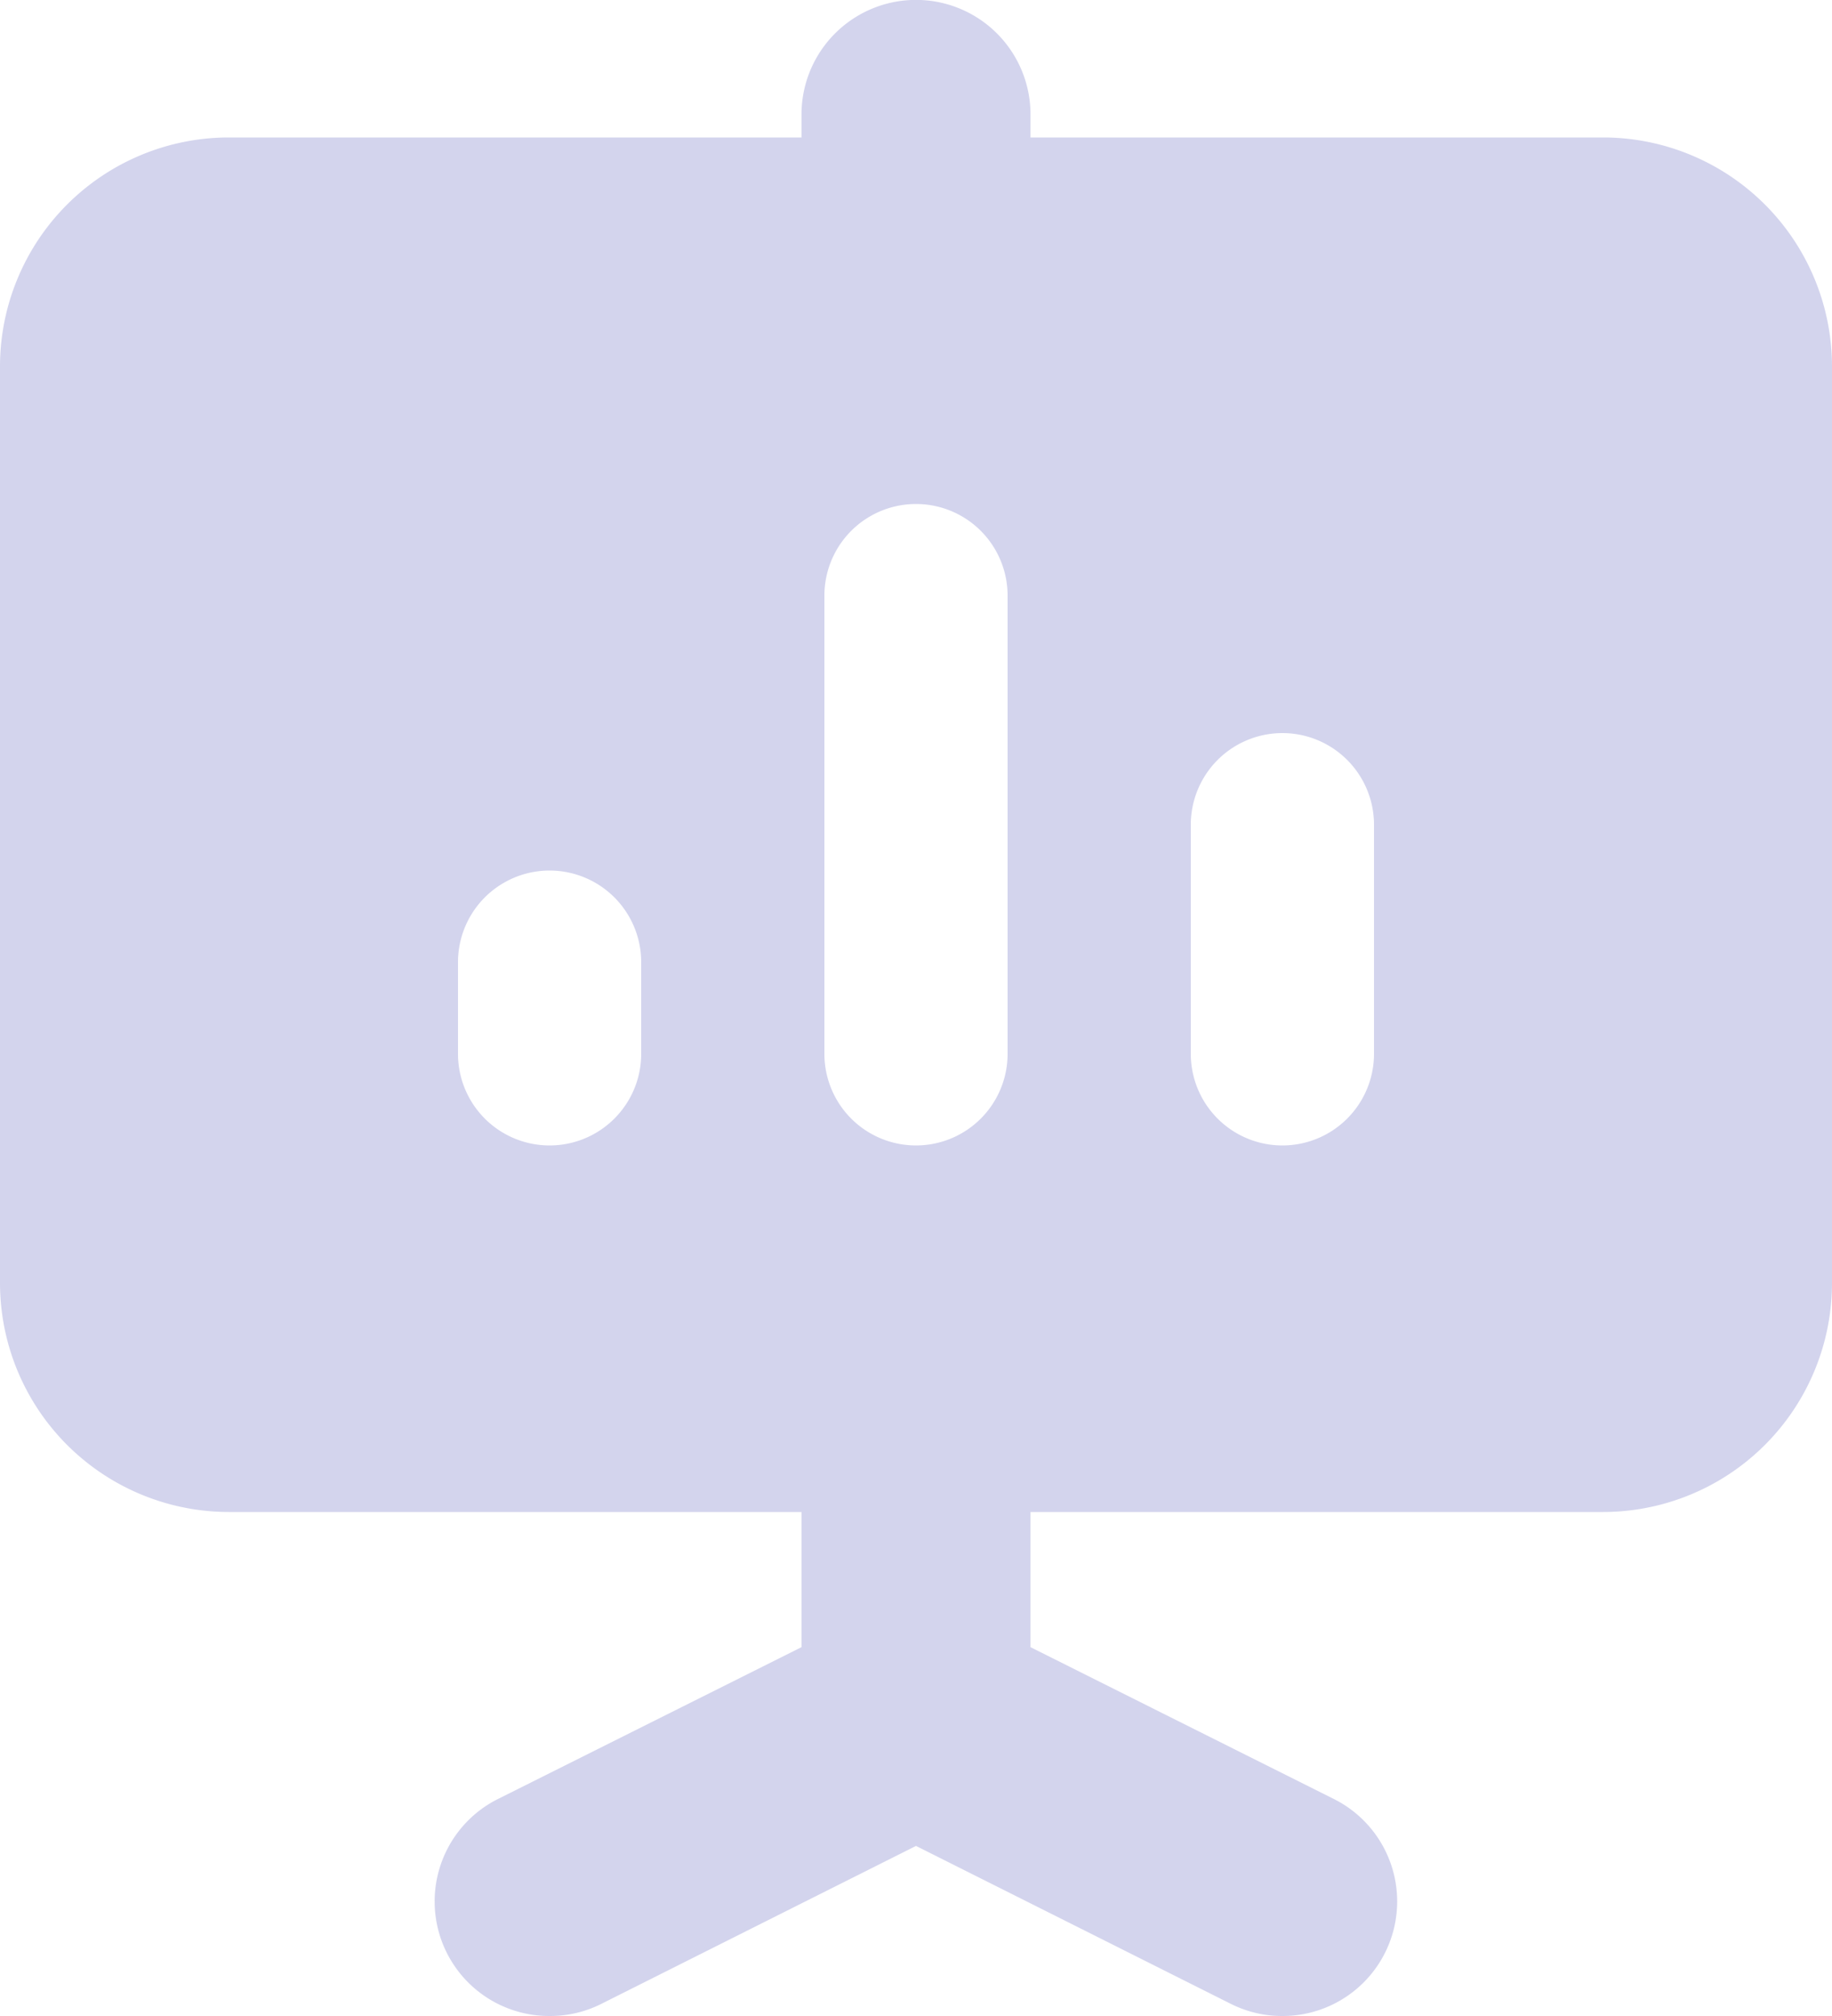 <svg xmlns="http://www.w3.org/2000/svg" xmlns:xlink="http://www.w3.org/1999/xlink" width="20" height="22" viewBox="0 0 20 22">
<defs>
    <style>
      .cls-1 {
        fill: #d3d4ed;
        fill-rule: evenodd;
        filter: url(#filter);
      }
    </style>
    <filter id="filter" x="0" y="0" width="20" height="22" filterUnits="userSpaceOnUse">
      <feFlood result="flood" flood-color="#acb6ca"/>
      <feComposite result="composite" operator="in" in2="SourceGraphic"/>
      <feBlend result="blend" in2="SourceGraphic"/>
    </filter>
  </defs>
  <path id="Compound_Shape" data-name="Compound Shape" class="cls-1" d="M15,11.5a1,1,0,1,1-2,0V9a1,1,0,0,1,2,0v2.5Zm-4,0a1,1,0,1,1-2,0v-5a1,1,0,1,1,2,0v5Zm-4,0a1,1,0,1,1-2,0v-1a1,1,0,1,1,2,0v1Zm10.5-10H11.25V1.249a1.25,1.25,0,0,0-2.5,0V1.5H2.5A2.5,2.5,0,0,0,0,4V14a2.5,2.5,0,0,0,2.5,2.5H8.75v1.475L5.44,19.63A1.25,1.25,0,0,0,6,22a1.241,1.241,0,0,0,.56-0.13L10,20.144l3.44,1.725A1.241,1.241,0,0,0,14,22a1.25,1.25,0,0,0,.56-2.369l-3.31-1.656V16.5H17.5A2.5,2.5,0,0,0,20,14V4A2.5,2.5,0,0,0,17.5,1.5Z"/>
</svg>
